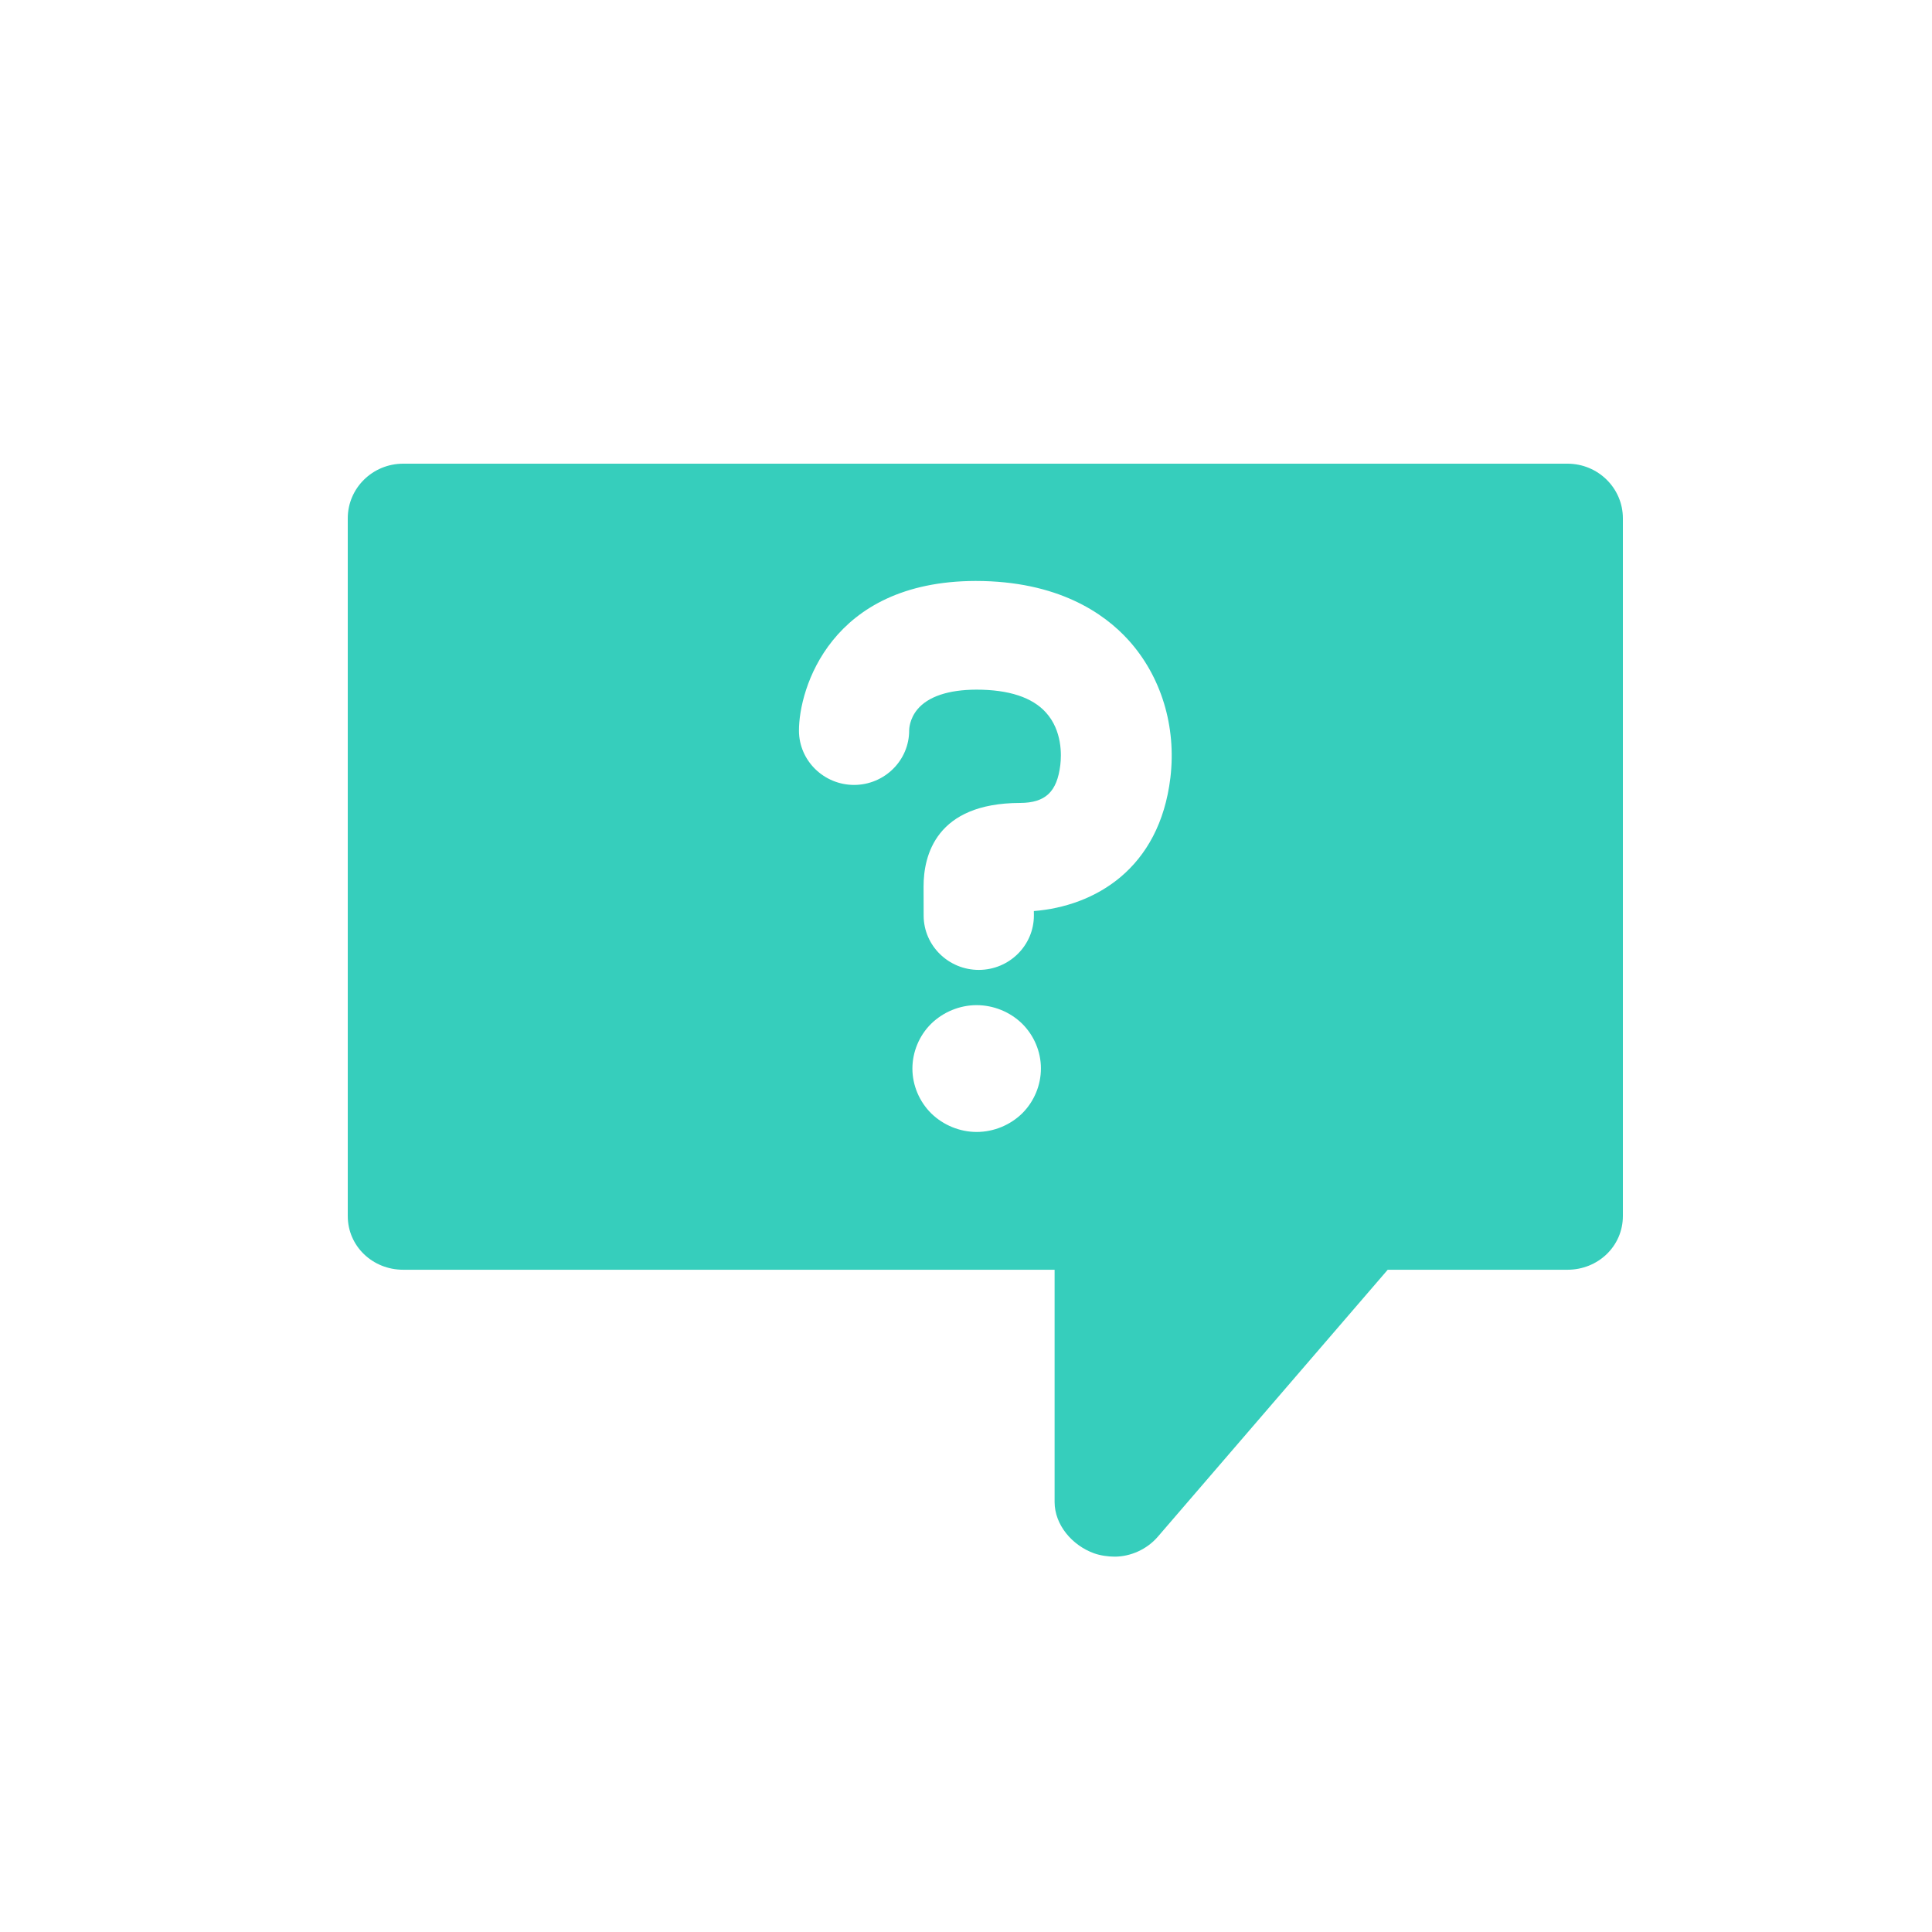 <?xml version="1.0" encoding="UTF-8" standalone="no"?>
<svg width="50px" height="50px" viewBox="0 0 50 50" version="1.1" xmlns="http://www.w3.org/2000/svg" xmlns:xlink="http://www.w3.org/1999/xlink">
    <!-- Generator: Sketch 3.8.3 (29802) - http://www.bohemiancoding.com/sketch -->
    <title>Icons/Guess-Green</title>
    <desc>Created with Sketch.</desc>
    <defs></defs>
    <g id="Symbols" stroke="none" stroke-width="1" fill="none" fill-rule="evenodd">
        <g id="Icons/Guess-Green" fill="#36CEBC">
            <path d="M30.29,20.124 C30.007,22.494 28.326,23.453 26.756,23.578 L26.757,23.69 C26.759,24.466 26.121,25.099 25.334,25.101 L25.331,25.101 C24.546,25.101 23.906,24.472 23.904,23.698 L23.902,22.945 C23.901,22.139 24.223,20.785 26.399,20.78 C27.056,20.778 27.357,20.493 27.441,19.796 C27.471,19.545 27.494,18.91 27.068,18.439 C26.714,18.047 26.108,17.848 25.268,17.848 C24.543,17.85 24.015,18.028 23.74,18.362 C23.535,18.611 23.529,18.874 23.529,18.903 C23.531,19.679 22.893,20.311 22.106,20.314 C21.319,20.314 20.678,19.684 20.677,18.91 C20.674,17.836 21.49,15.045 25.246,15.035 C27.373,15.035 28.573,15.868 29.205,16.566 C30.052,17.503 30.447,18.8 30.29,20.124 M26.457,28.811 C26.147,29.117 25.718,29.294 25.28,29.295 L25.276,29.295 C24.843,29.295 24.416,29.121 24.104,28.818 C23.793,28.512 23.614,28.09 23.613,27.657 C23.613,27.225 23.788,26.802 24.096,26.497 C24.409,26.19 24.837,26.014 25.272,26.013 C25.711,26.013 26.14,26.187 26.451,26.491 C26.76,26.795 26.939,27.217 26.939,27.649 C26.94,28.082 26.764,28.505 26.457,28.811 M40.565,12 L10.435,12 C9.642,12 9,12.633 9,13.414 L9,31.47 C9,32.251 9.642,32.861 10.435,32.861 L27.293,32.861 L27.293,38.871 C27.293,39.465 27.748,39.995 28.313,40.199 C28.474,40.257 28.681,40.286 28.846,40.286 C29.259,40.286 29.682,40.097 29.961,39.774 L35.914,32.861 L40.565,32.861 C41.358,32.861 42,32.251 42,31.47 L42,13.414 C42,12.633 41.358,12 40.565,12" id="Fill-1"></path>
        </g>
    </g>
</svg>